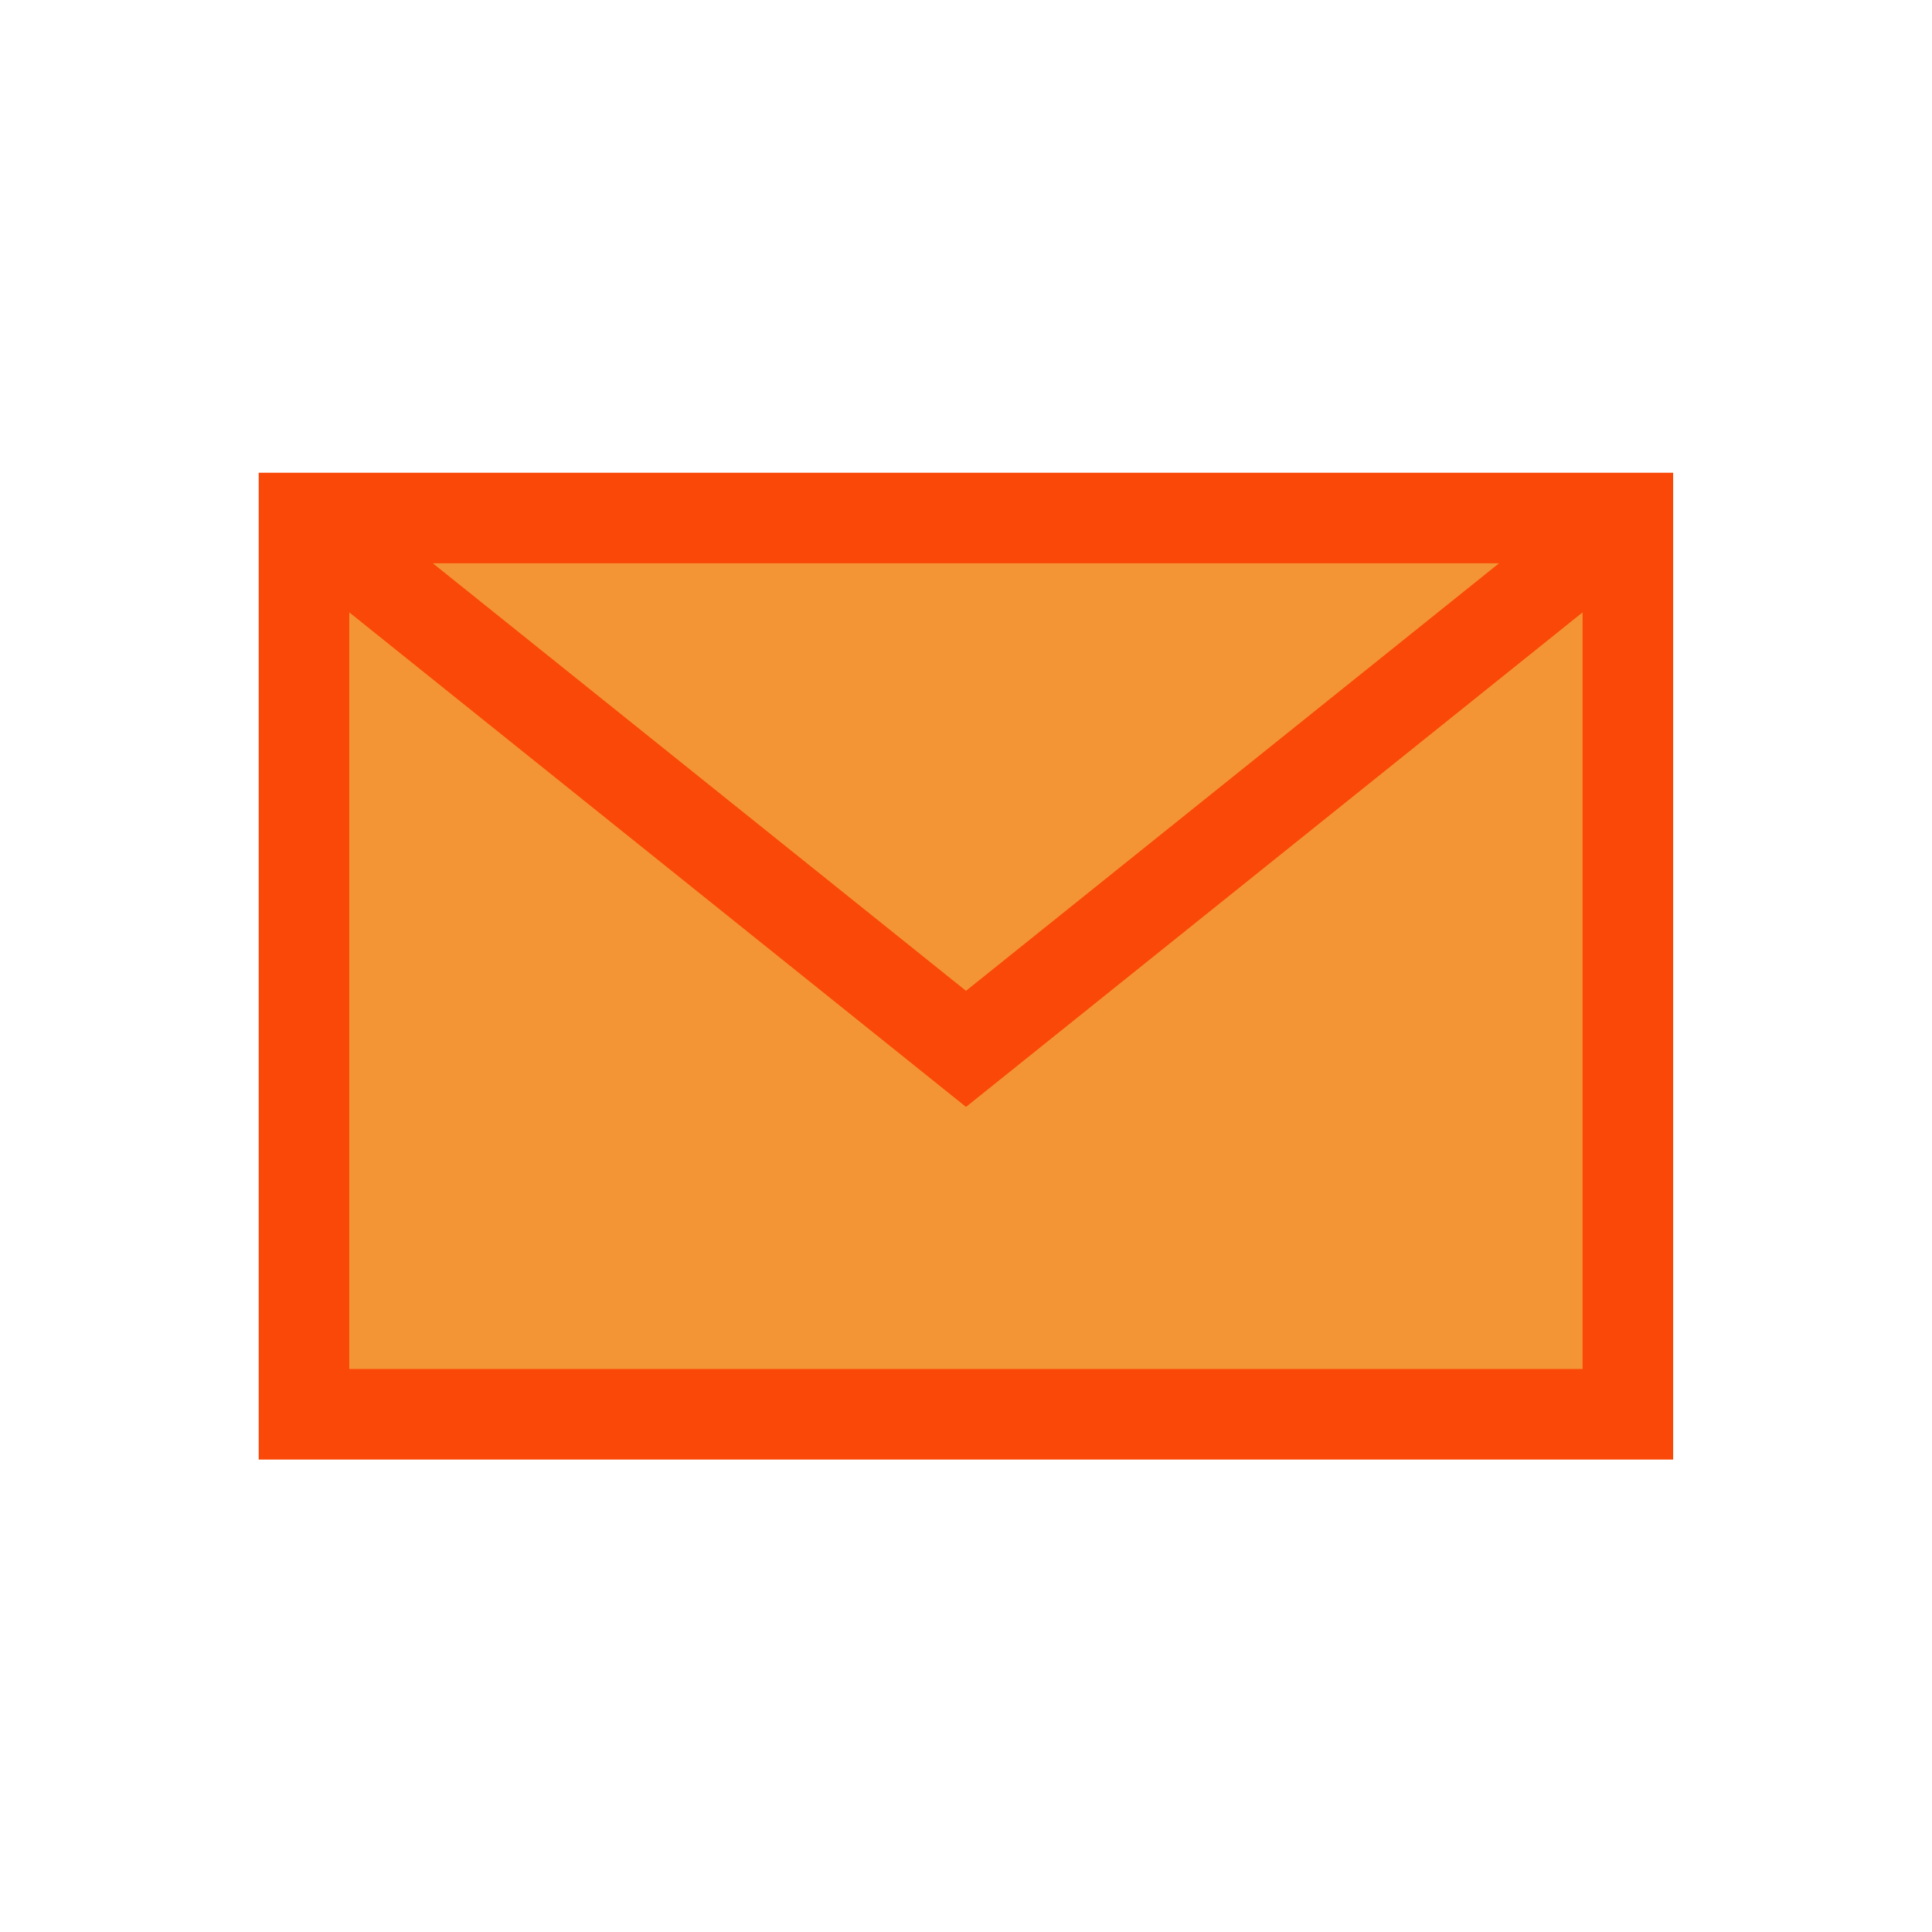 <svg width="128" height="128" xmlns="http://www.w3.org/2000/svg">

 <title/>
 <g>
  <title>background</title>
  <rect fill="none" id="canvas_background" height="402" width="582" y="-1" x="-1"/>
 </g>
 <g>
  <title>Layer 1</title>
  <polygon fill="#66b8e2" id="svg_1" points="107.86 34.3 63.99 69.5 20.14 34.3 107.86 34.3" class="cls-1"/>
  <rect stroke-width="6px" stroke-miterlimit="10" stroke="#f94807" fill="#f49535" id="svg_2" y="34.32" x="20.14" width="87.71" height="59.38" class="cls-2"/>
  <polyline stroke-width="6px" stroke-miterlimit="10" stroke="#f94807" fill="none" id="svg_3" points="107.85 34.32 64 69.49 20.14 34.32" class="cls-2"/>
 </g>
</svg>